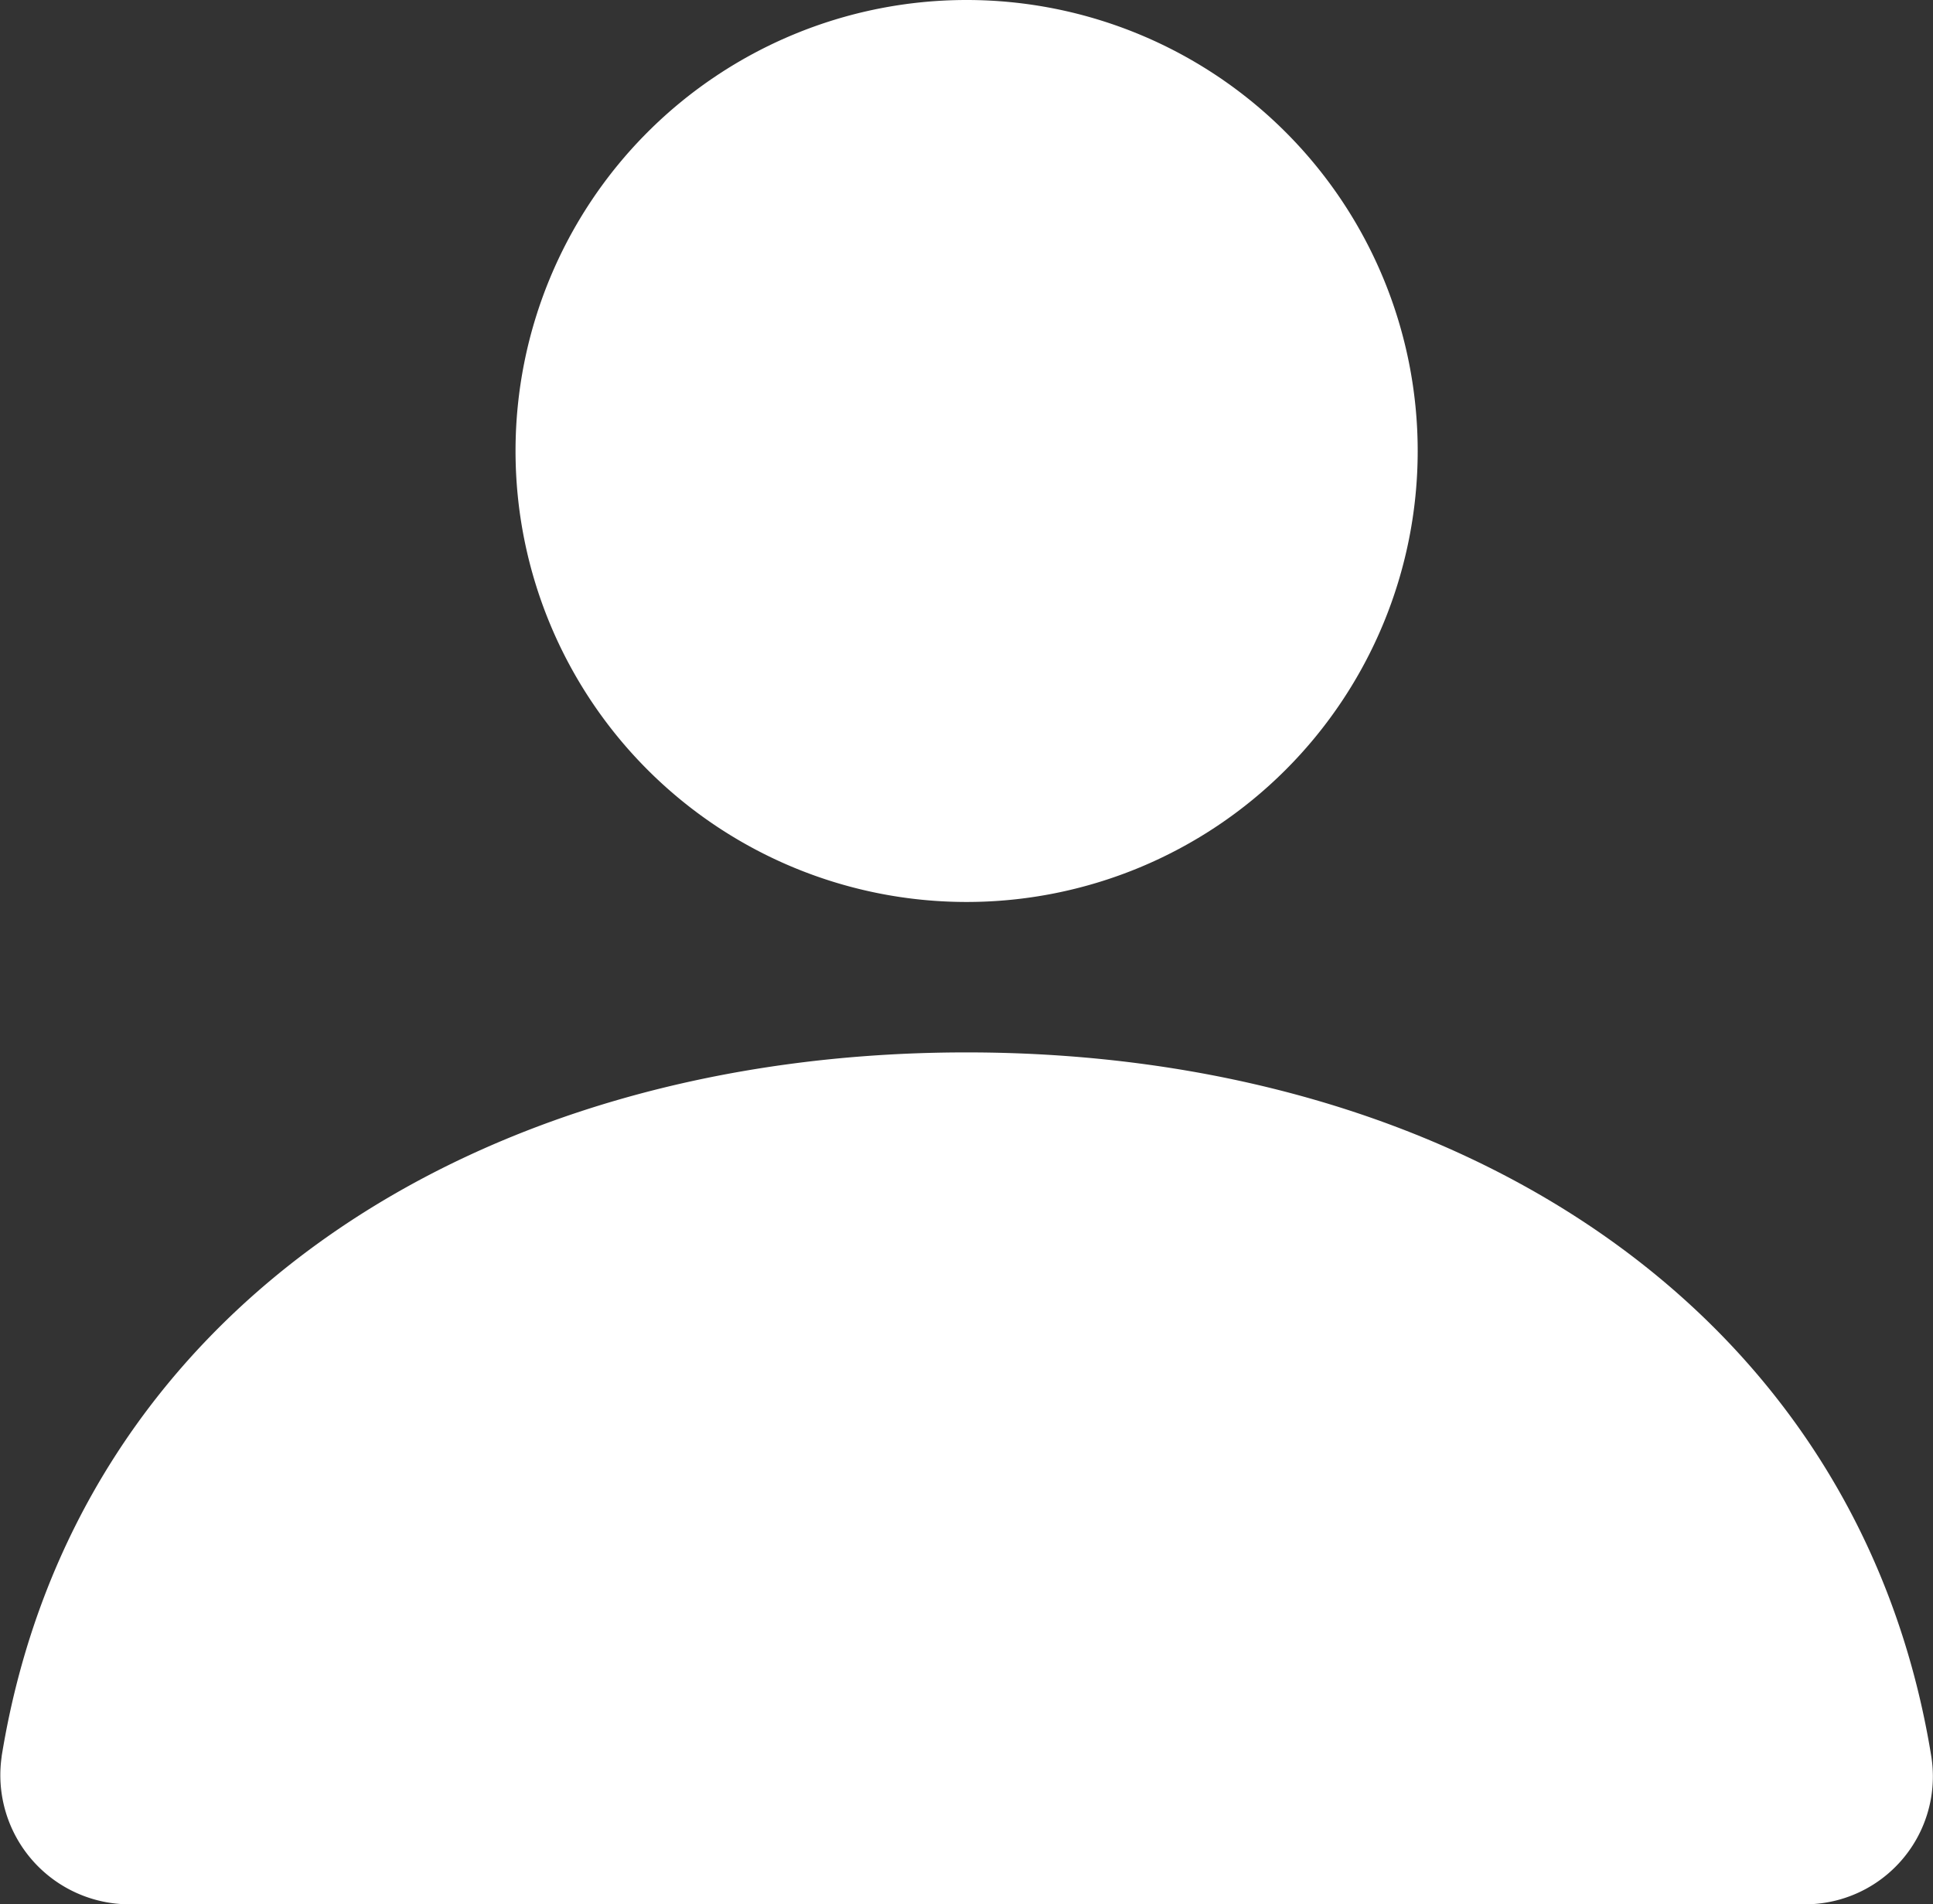 <svg xmlns="http://www.w3.org/2000/svg" width="25.219" height="24.849" viewBox="0 0 25.219 24.849">
  <rect x="0" y="0" width="25.219" height="24.849" fill="#333333" stroke="none"/>
  <g id="profile" transform="translate(-8371.51 2978.624)">
    <path id="Path_29397" data-name="Path 29397" d="M260.971,78.685a5.885,5.885,0,1,1-5.885-5.885,5.885,5.885,0,0,1,5.885,5.885" transform="translate(8129.035 -3051.424)" fill="#fff"/>
    <path id="Path_29398" data-name="Path 29398" d="M134.063,317.188a1.686,1.686,0,0,0,1.667,1.929h21.841a1.669,1.669,0,0,0,1.667-1.929c-.948-5.853-6.212-9.188-12.588-9.188s-11.64,3.335-12.588,9.188Z" transform="translate(8237.469 -3272.891)" fill="#fff"/>
  </g>
</svg>
